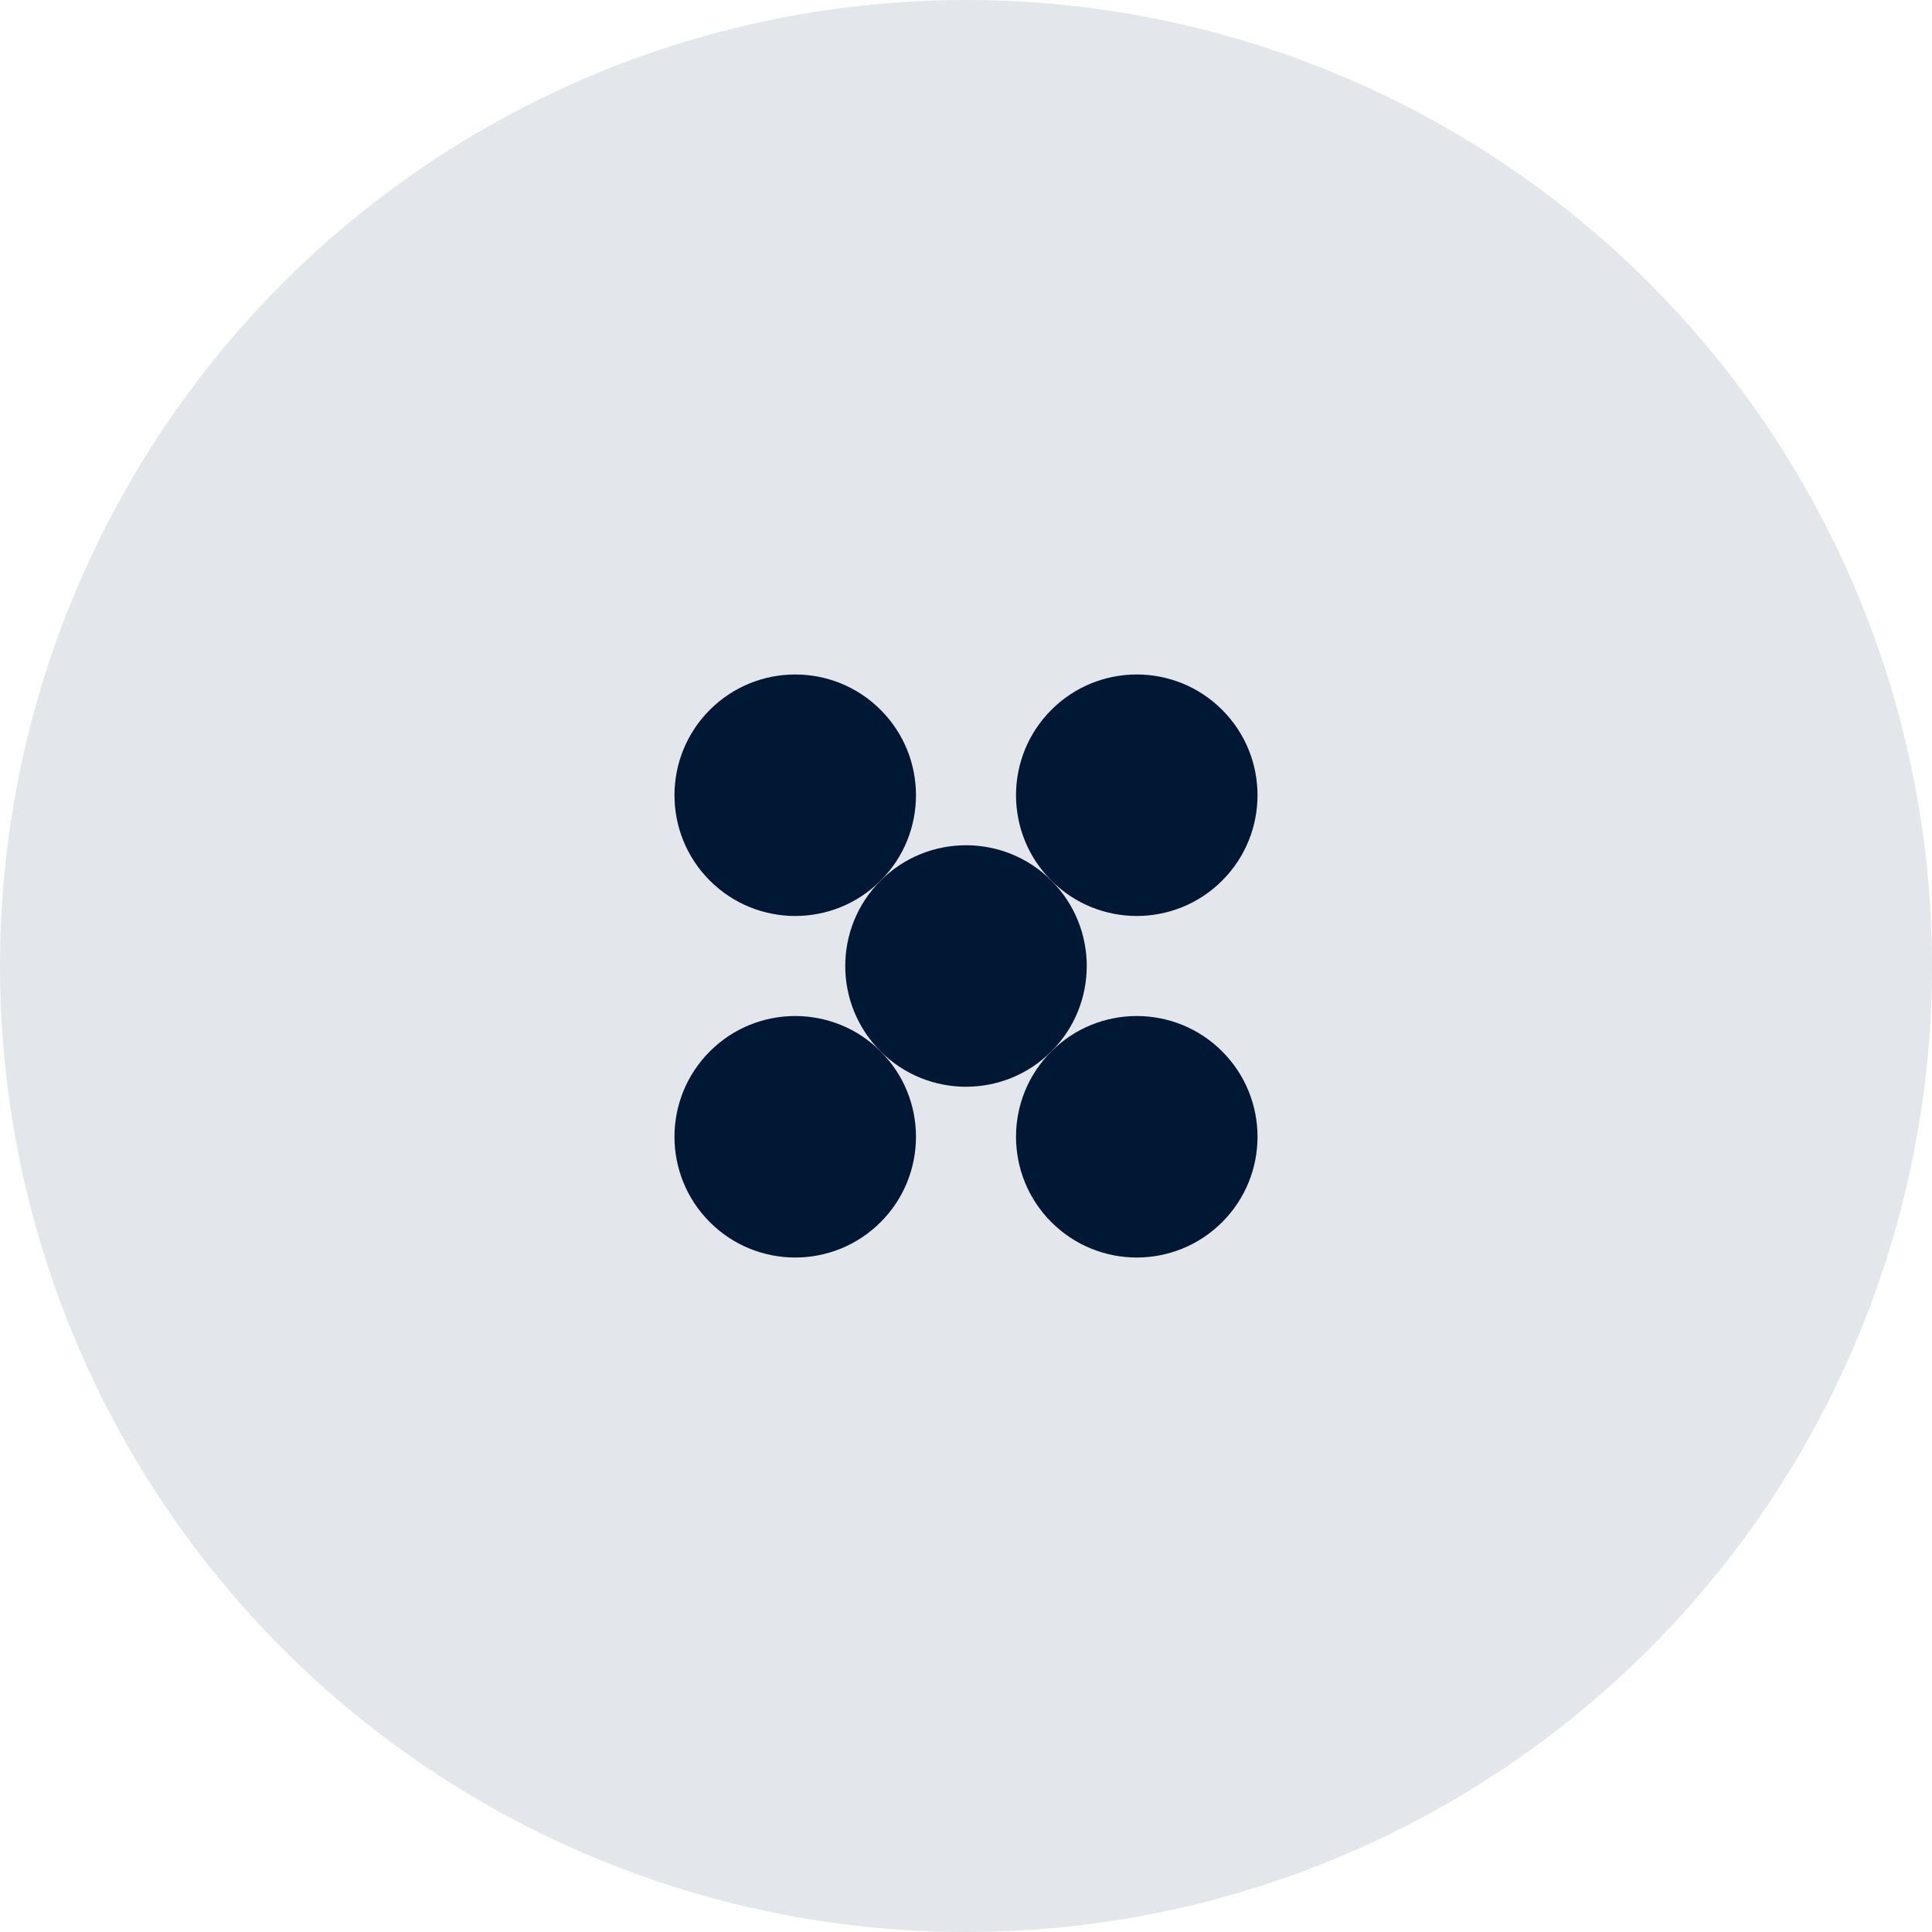 <svg width="64" height="64" viewBox="0 0 64 64" fill="none" xmlns="http://www.w3.org/2000/svg">
<circle cx="32" cy="32" r="32" fill="#E3E6EB"/>
<circle cx="32" cy="32" r="4" transform="rotate(-45 32 32)" fill="#001833"/>
<circle cx="37.657" cy="37.657" r="4" transform="rotate(-135 37.657 37.657)" fill="#001833"/>
<circle cx="26.343" cy="26.343" r="4" transform="rotate(-135 26.343 26.343)" fill="#001833"/>
<circle cx="26.343" cy="37.657" r="4" transform="rotate(-135 26.343 37.657)" fill="#001833"/>
<circle cx="37.657" cy="26.343" r="4" transform="rotate(-135 37.657 26.343)" fill="#001833"/>
</svg>
